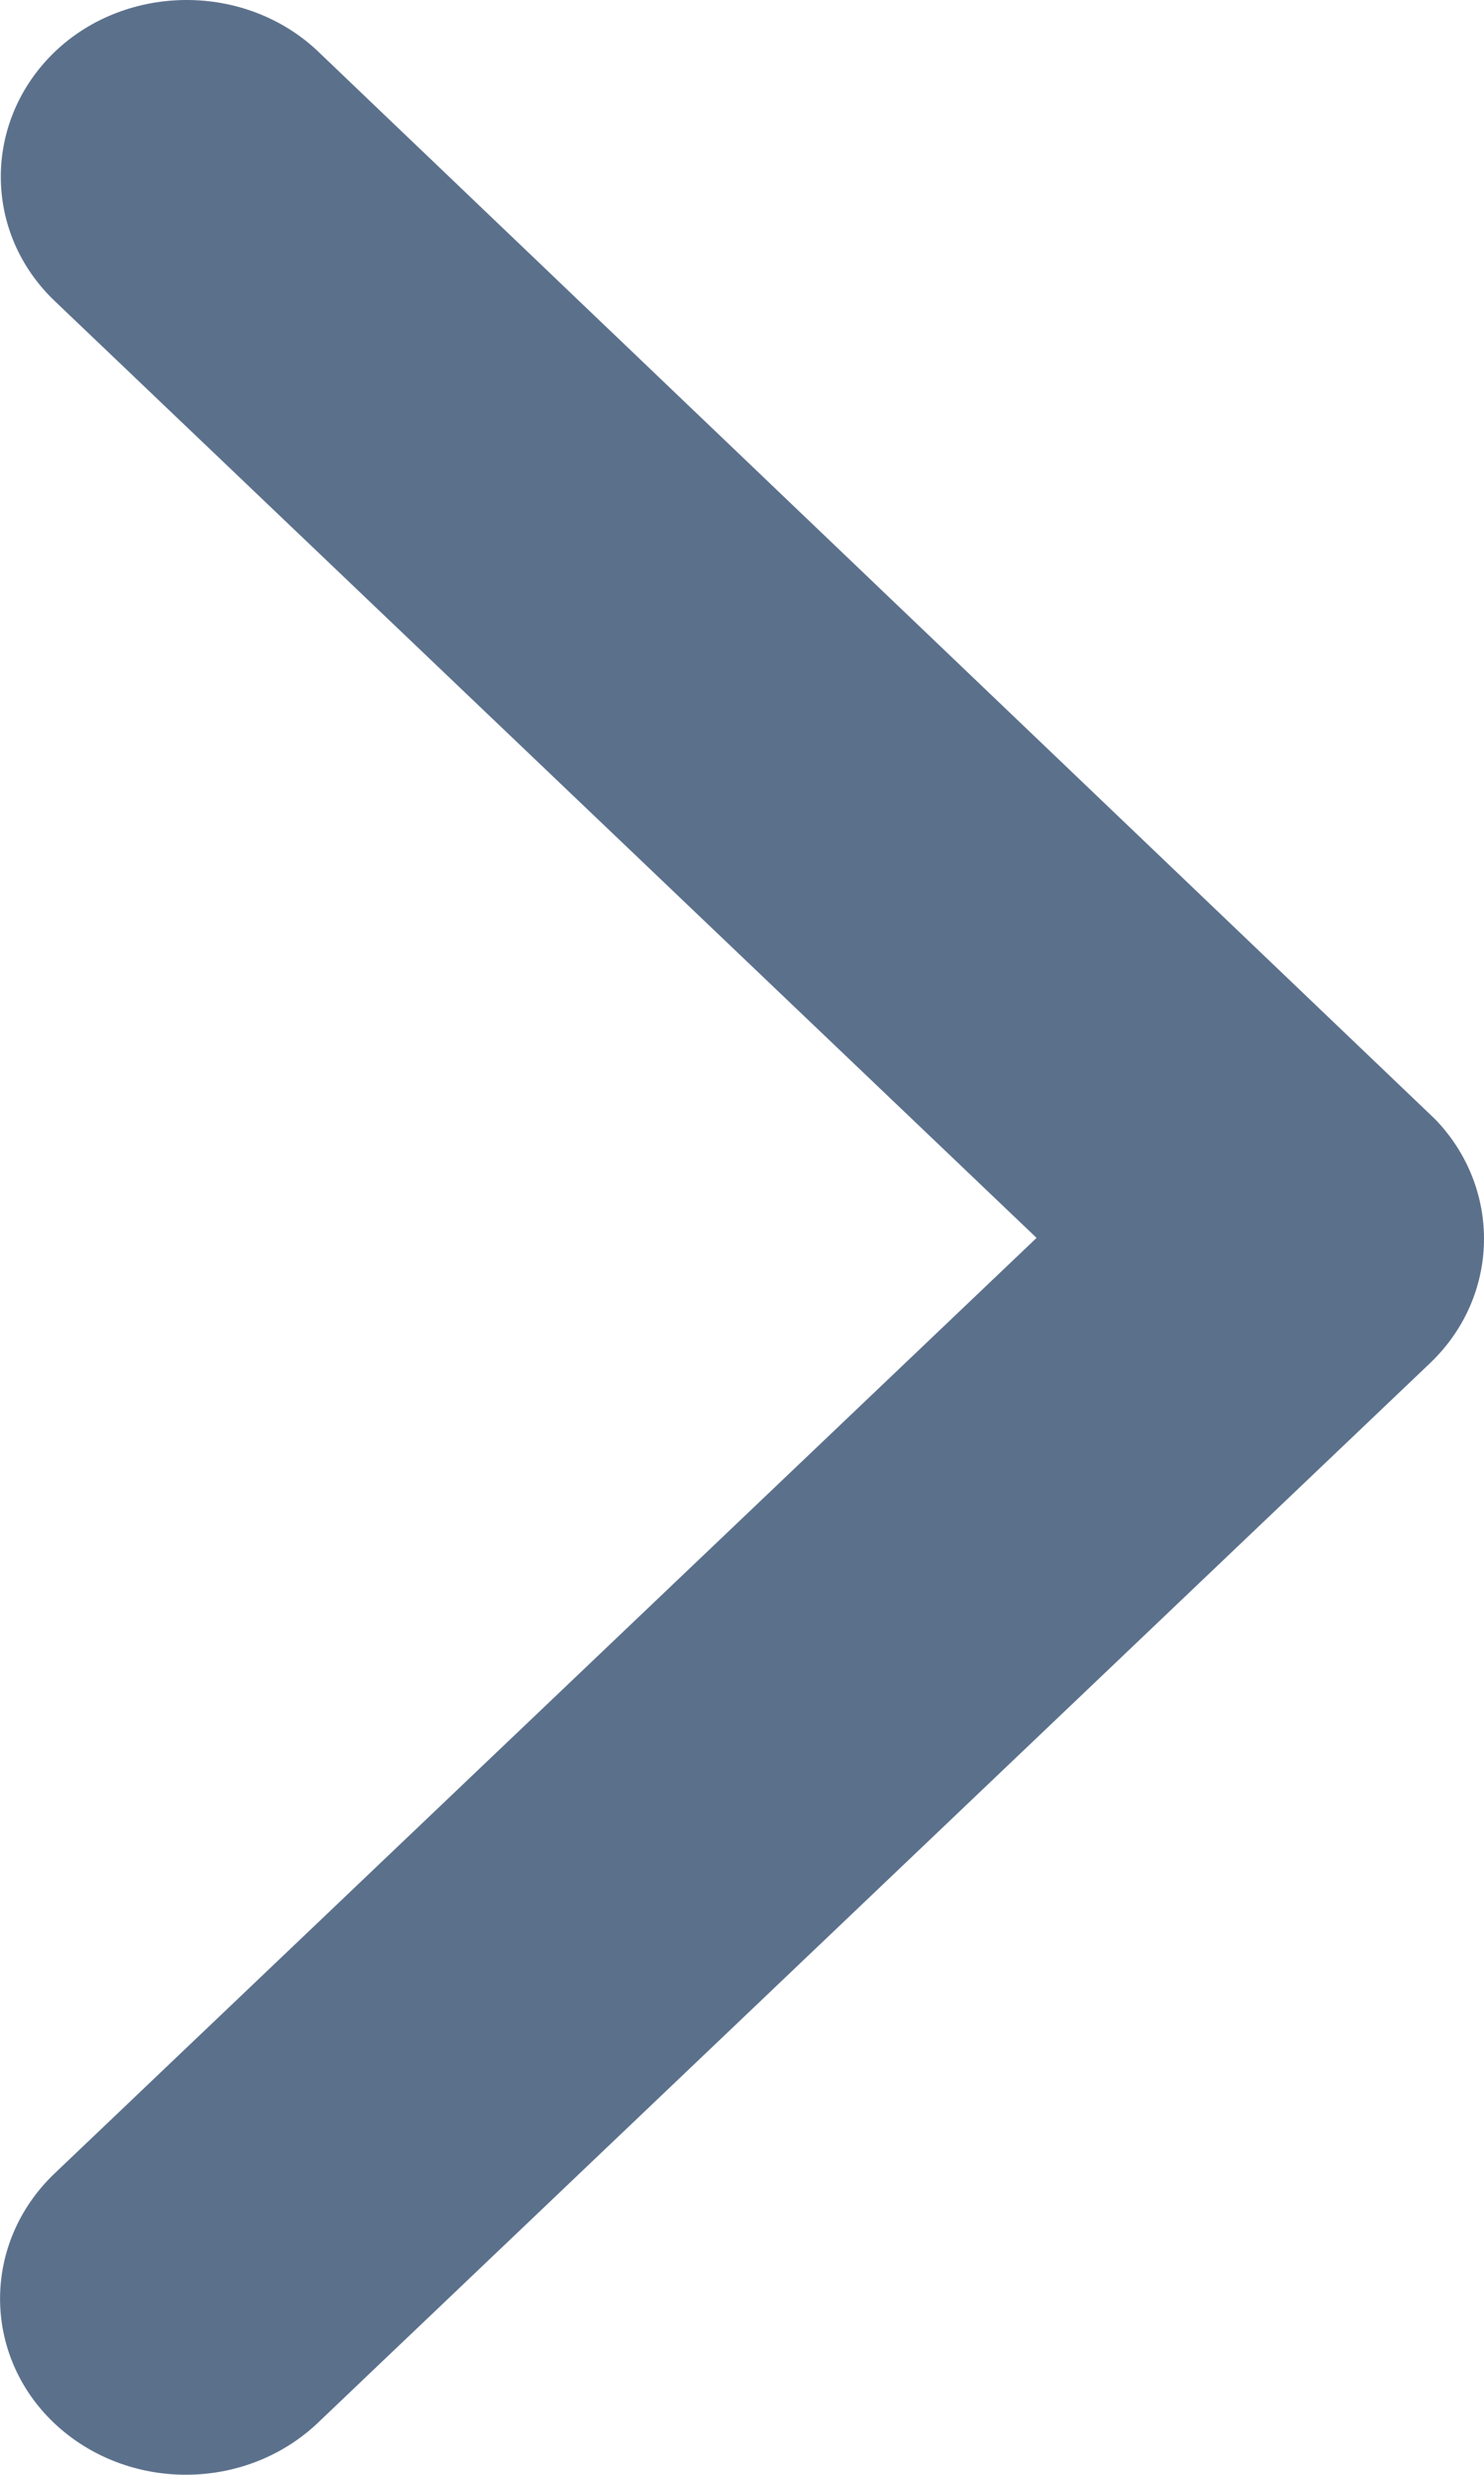 <svg width="6" height="10" viewBox="0 0 6 10" fill="none" xmlns="http://www.w3.org/2000/svg">
<path d="M4.191 5.002L0.22 8.783C-0.073 9.063 -0.073 9.515 0.22 9.792C0.514 10.069 0.989 10.069 1.283 9.792L5.782 5.508C6.066 5.237 6.072 4.802 5.803 4.523L1.286 0.208C1.139 0.068 0.945 -6.94223e-09 0.755 0C0.564 6.94223e-09 0.37 0.068 0.223 0.208C-0.07 0.488 -0.07 0.941 0.223 1.218L4.191 5.002Z" fill="#5B708B"/>
</svg>